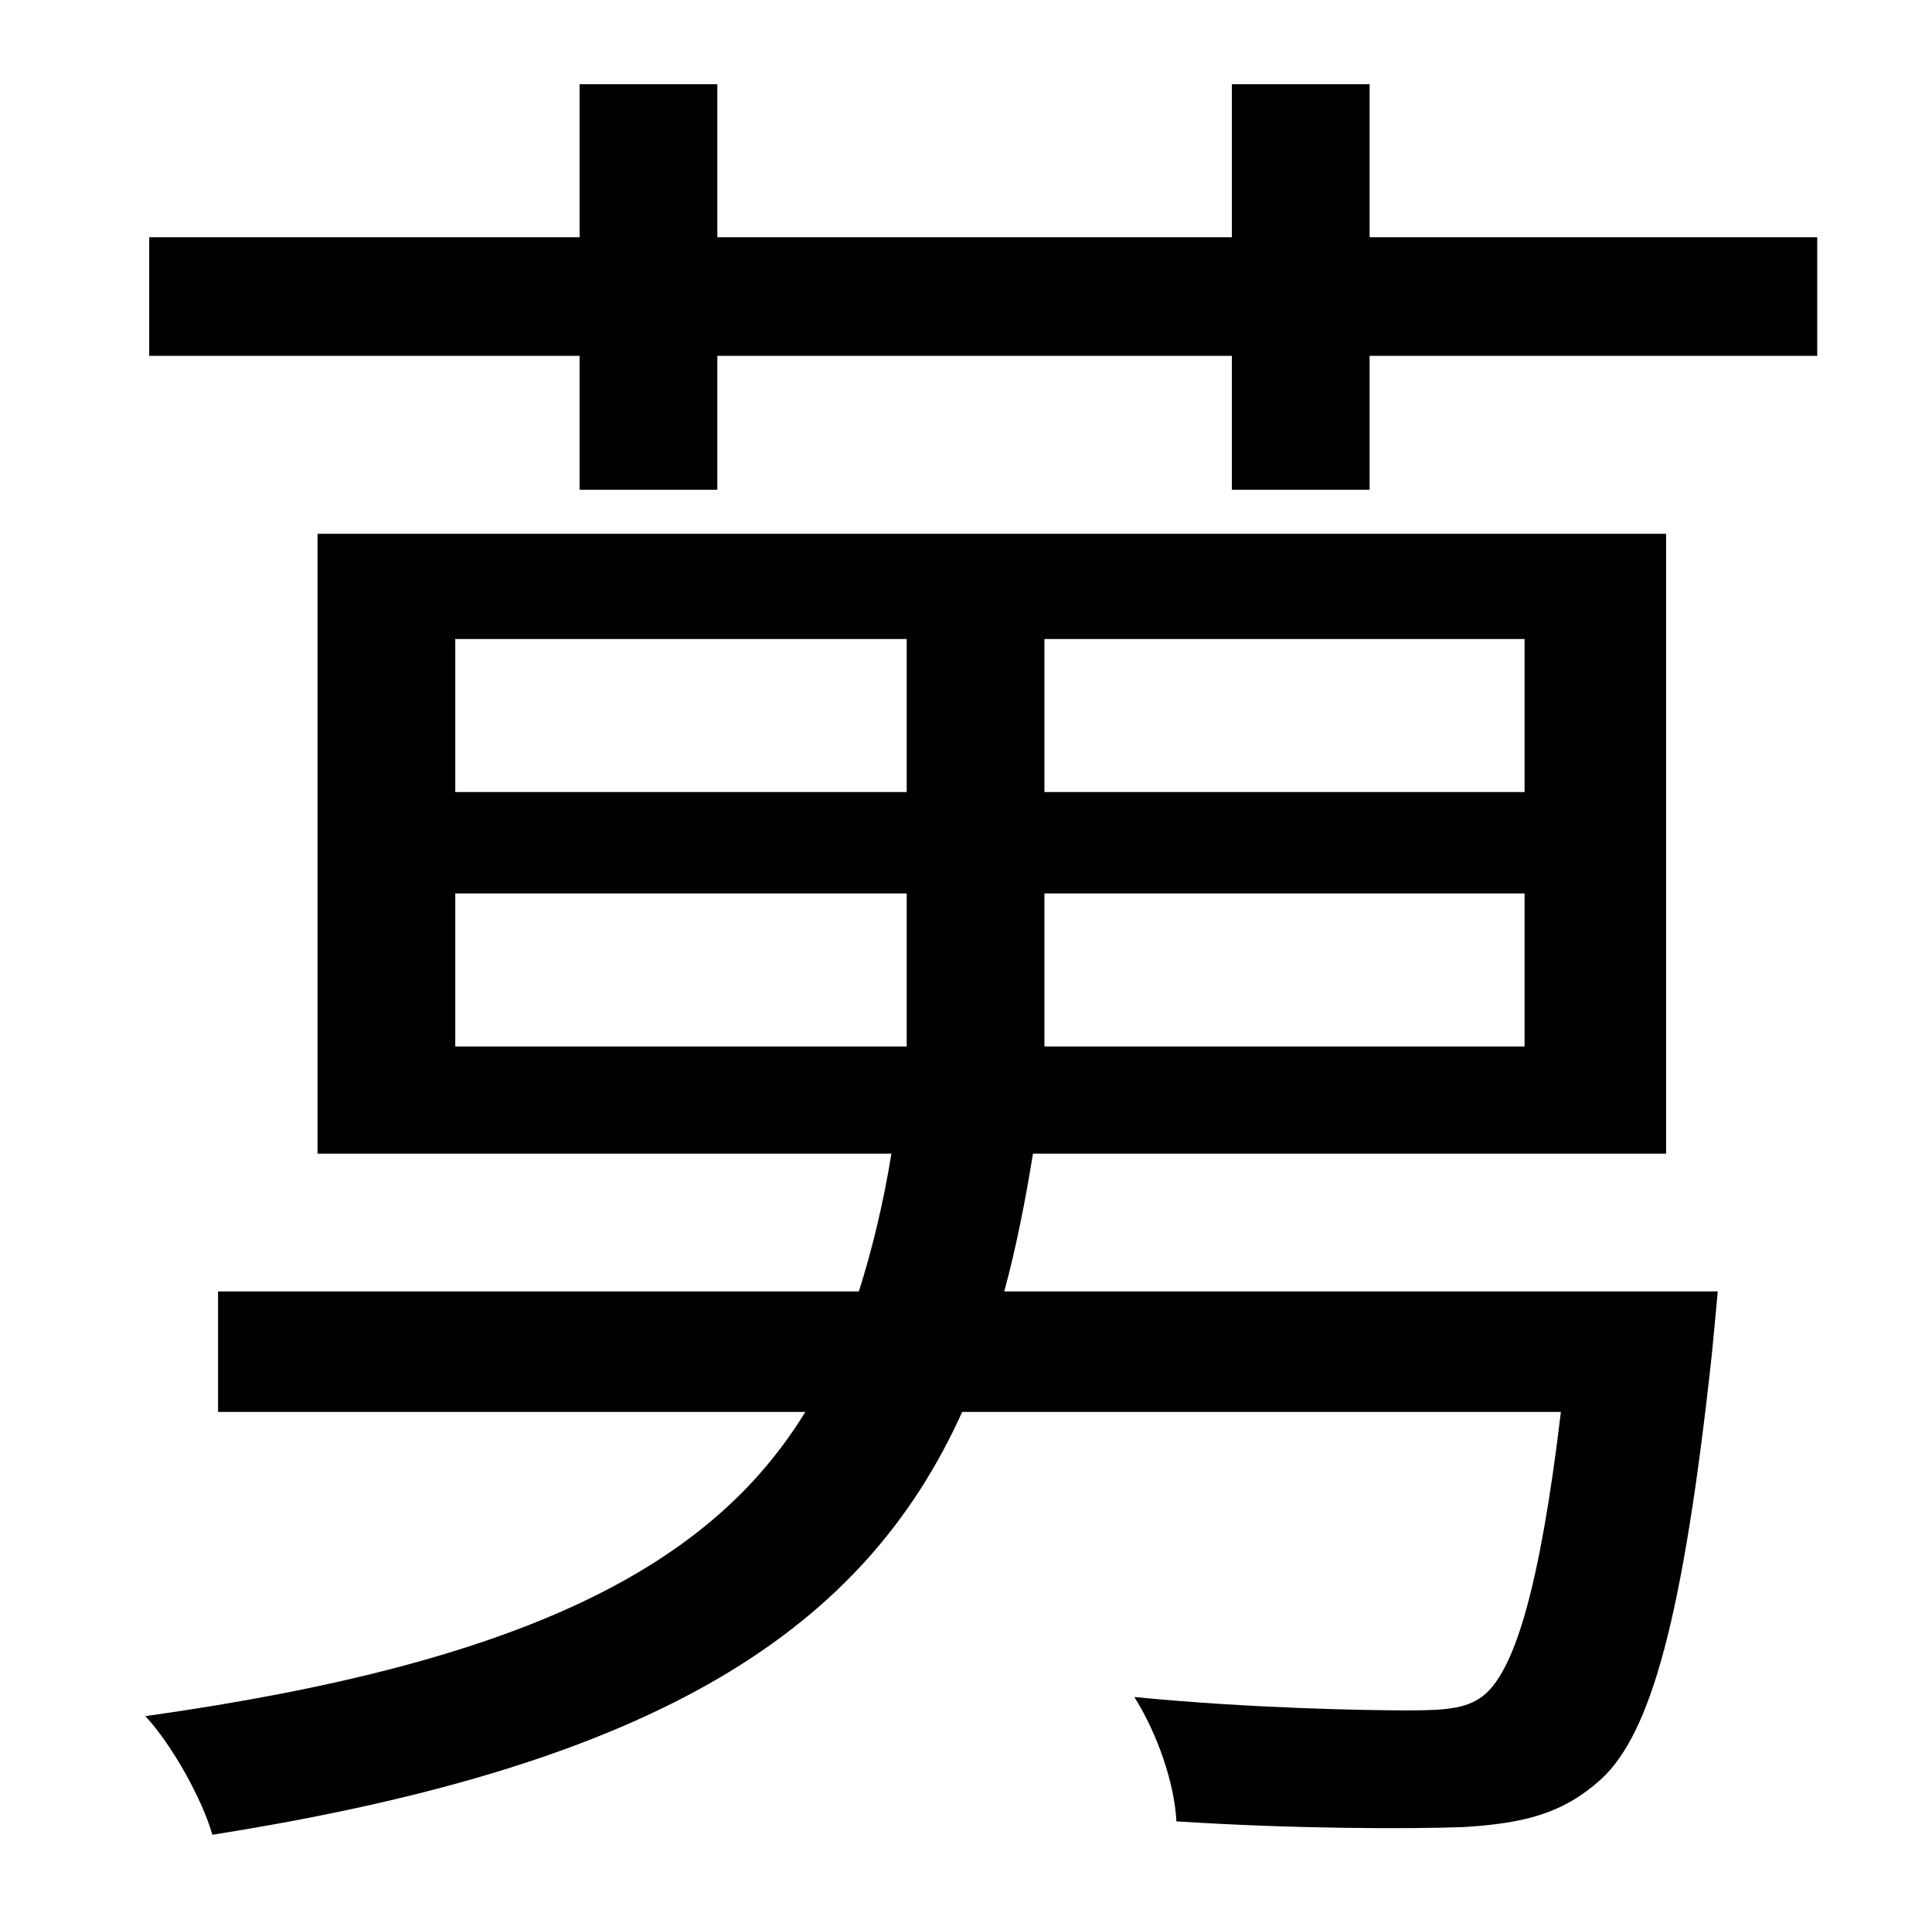 <?xml version="1.0" standalone="no"?>
<!DOCTYPE svg PUBLIC "-//W3C//DTD SVG 1.1//EN" "http://www.w3.org/Graphics/SVG/1.1/DTD/svg11.dtd" >
<svg xmlns="http://www.w3.org/2000/svg" xmlns:xlink="http://www.w3.org/1999/xlink" version="1.1" viewBox="-10 0 1010 1000">
   <path fill="currentColor"
d="M228 467v80h236v-80h-236zM228 334v80h236v-80h-236zM787 414v-80h-251v80h251zM787 547v-80h-251v80h251zM515 675h373s-2 22 -3 32c-15 139 -32 199 -58 223c-20 18 -40 23 -72 25c-29 1 -88 1 -150 -3c-1 -20 -10 -46 -22 -65c61 6 122 7 143 7s32 -1 41 -9
c15 -14 28 -55 39 -147h-313c-51 113 -157 184 -392 221c-5 -18 -21 -47 -35 -62c200 -28 296 -79 345 -159h-307v-63h335c7 -22 13 -47 17 -72h-300v-324h705v324h-331c-4 25 -9 50 -15 72zM706 124h234v62h-234v70h-72v-70h-269v70h-72v-70h-225v-62h225v-80h72v80h269
v-80h72v80z" />
</svg>
